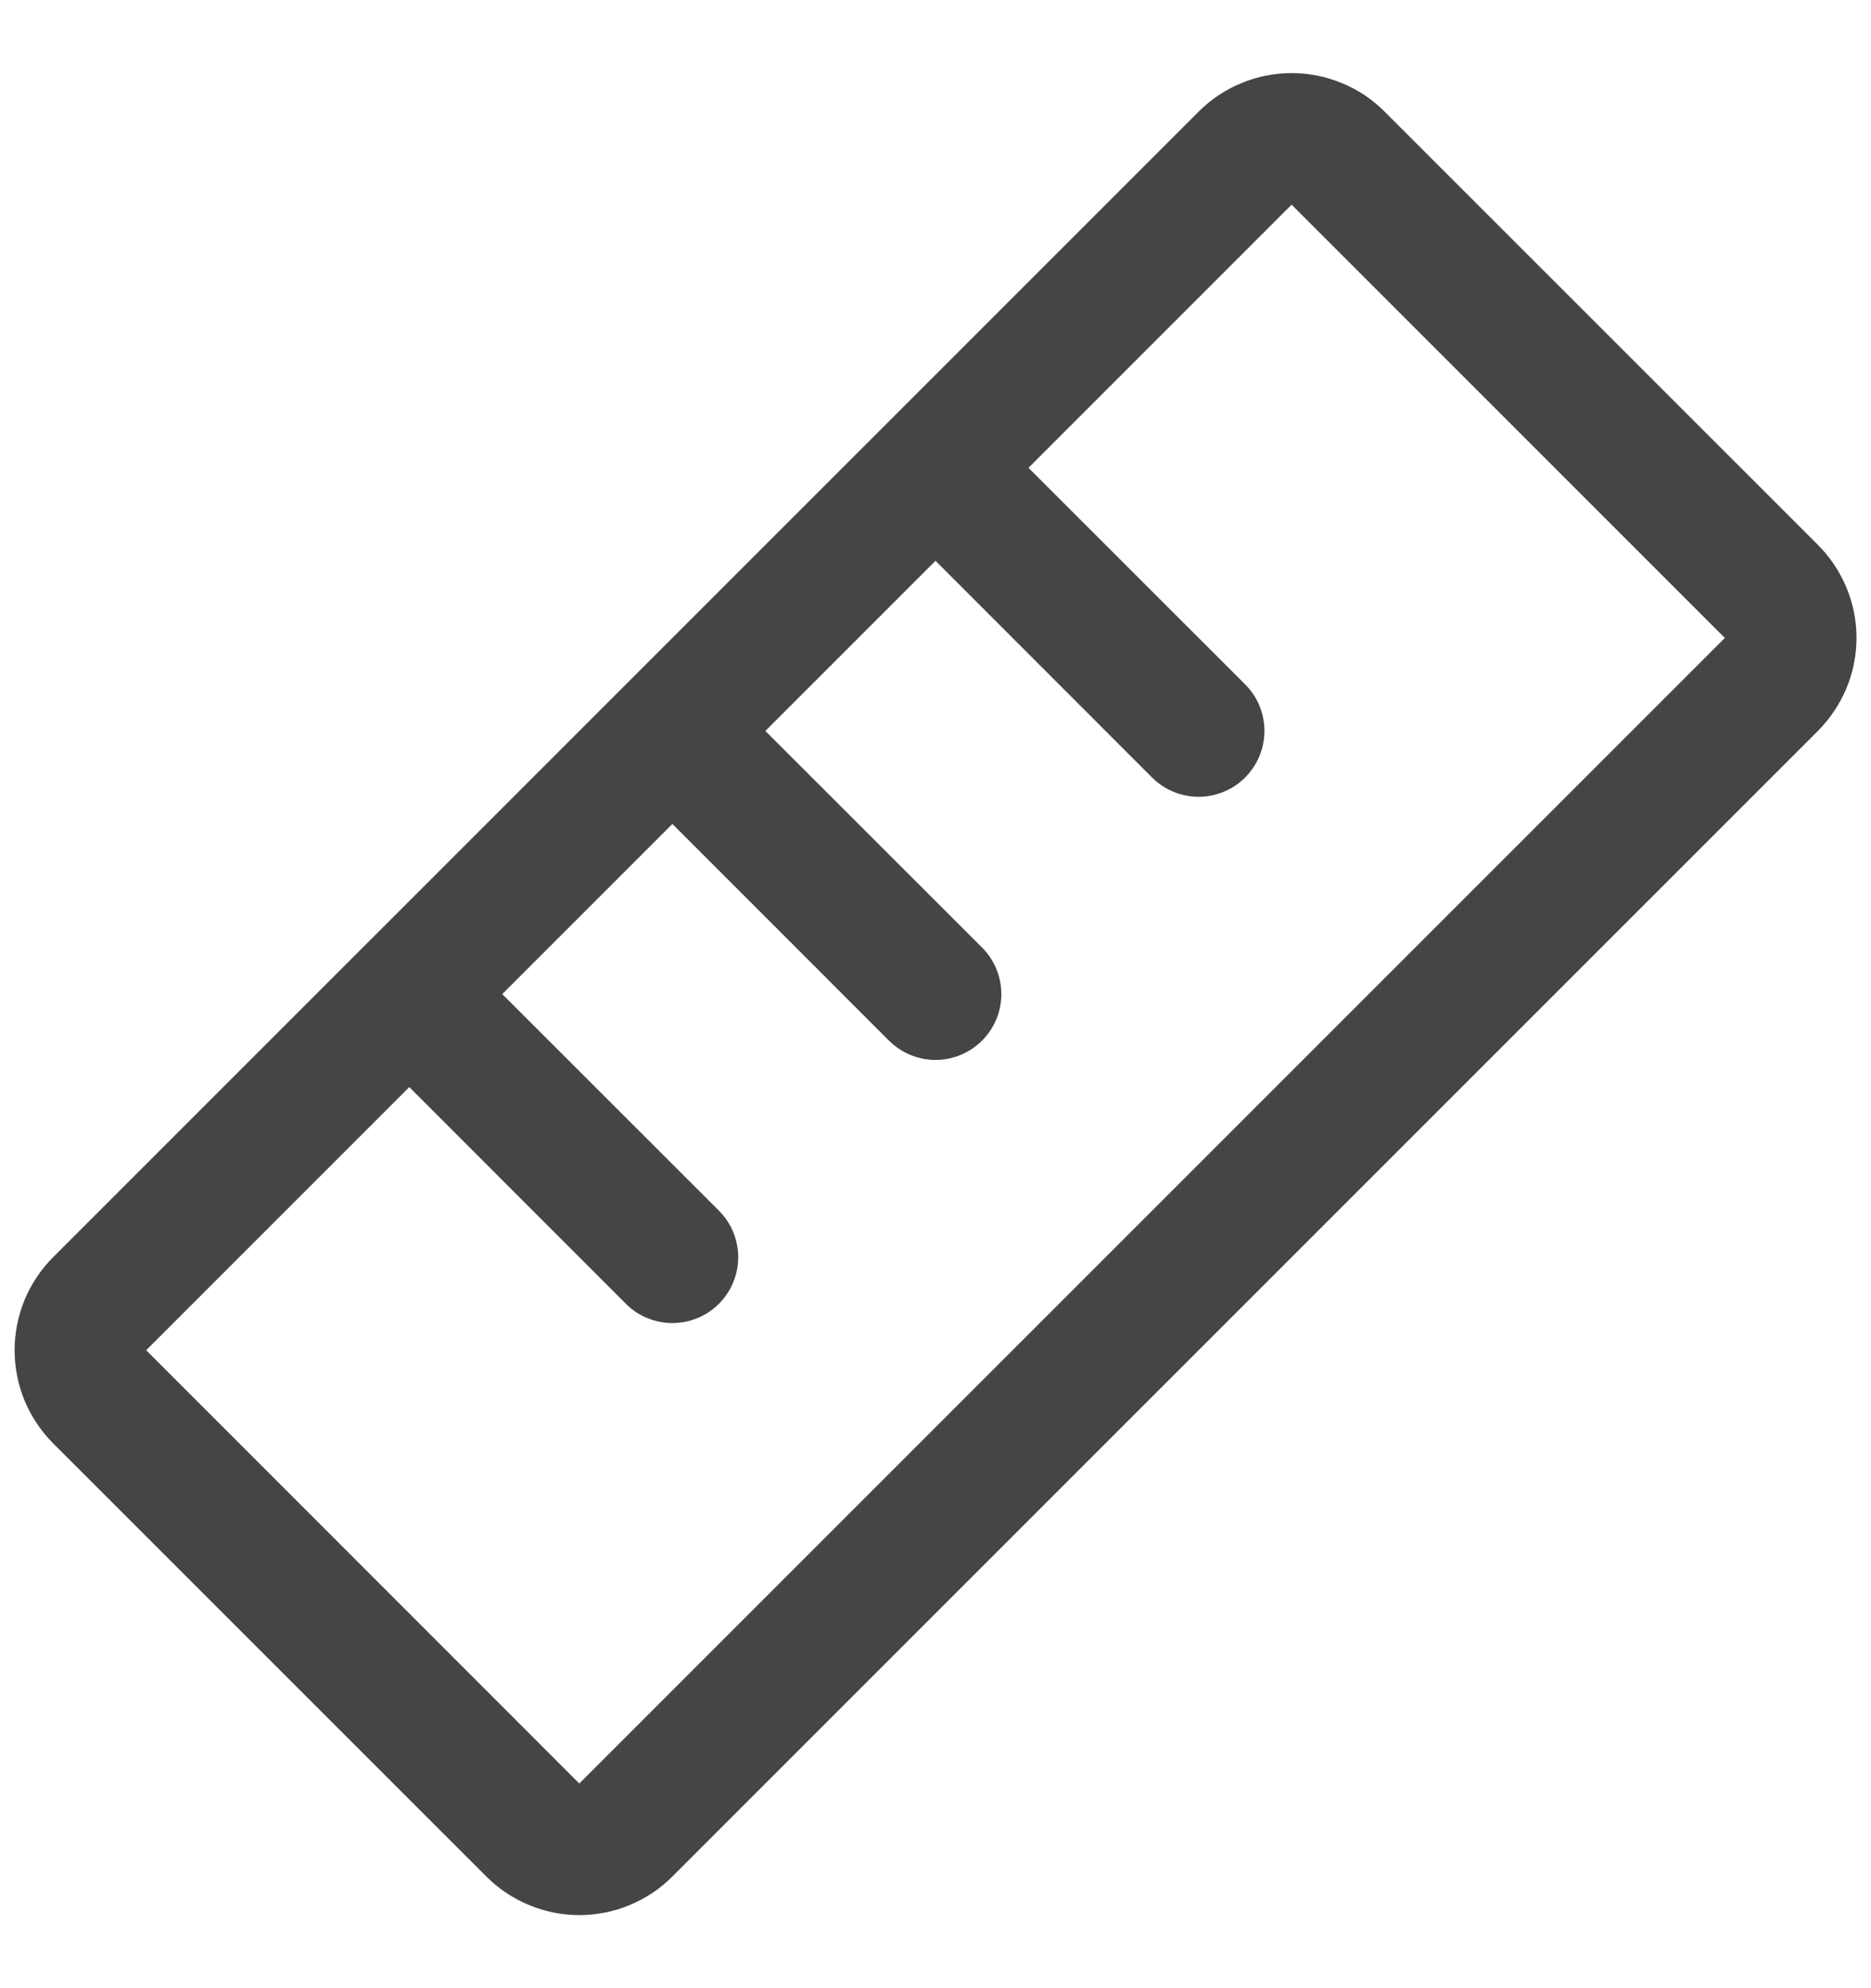 <svg width="16" height="17" viewBox="0 0 16 17" fill="none" xmlns="http://www.w3.org/2000/svg">
<path d="M15.546 4.659L11.841 0.955C11.737 0.85 11.613 0.767 11.476 0.711C11.34 0.654 11.193 0.625 11.046 0.625C10.898 0.625 10.752 0.654 10.615 0.711C10.479 0.767 10.354 0.85 10.25 0.955L0.454 10.75C0.35 10.854 0.267 10.978 0.21 11.115C0.154 11.251 0.125 11.398 0.125 11.545C0.125 11.693 0.154 11.839 0.21 11.976C0.267 12.113 0.35 12.236 0.454 12.341L4.159 16.045C4.263 16.15 4.387 16.232 4.524 16.289C4.66 16.346 4.807 16.375 4.954 16.375C5.102 16.375 5.249 16.346 5.385 16.289C5.522 16.232 5.646 16.15 5.75 16.045L15.546 6.25C15.65 6.145 15.733 6.021 15.79 5.885C15.847 5.748 15.876 5.602 15.876 5.454C15.876 5.306 15.847 5.16 15.79 5.024C15.733 4.887 15.65 4.763 15.546 4.659ZM4.954 15.25L1.25 11.545L3.5 9.295L5.352 11.148C5.404 11.2 5.466 11.242 5.535 11.27C5.603 11.298 5.676 11.313 5.75 11.313C5.824 11.313 5.897 11.298 5.965 11.27C6.034 11.242 6.096 11.2 6.148 11.148C6.2 11.095 6.242 11.034 6.27 10.965C6.298 10.897 6.313 10.824 6.313 10.75C6.313 10.676 6.298 10.603 6.27 10.534C6.242 10.466 6.2 10.404 6.148 10.352L4.295 8.5L5.75 7.045L7.602 8.898C7.708 9.003 7.851 9.063 8 9.063C8.149 9.063 8.292 9.003 8.398 8.898C8.504 8.792 8.563 8.649 8.563 8.5C8.563 8.351 8.504 8.207 8.398 8.102L6.545 6.25L8 4.795L9.852 6.648C9.904 6.7 9.966 6.742 10.035 6.77C10.103 6.798 10.176 6.813 10.25 6.813C10.324 6.813 10.397 6.798 10.465 6.77C10.534 6.742 10.596 6.7 10.648 6.648C10.7 6.596 10.742 6.533 10.77 6.465C10.798 6.397 10.813 6.324 10.813 6.25C10.813 6.176 10.798 6.103 10.77 6.034C10.742 5.966 10.7 5.904 10.648 5.852L8.795 4L11.045 1.75L14.75 5.455L4.954 15.25Z" fill="#454545"/>
</svg>
